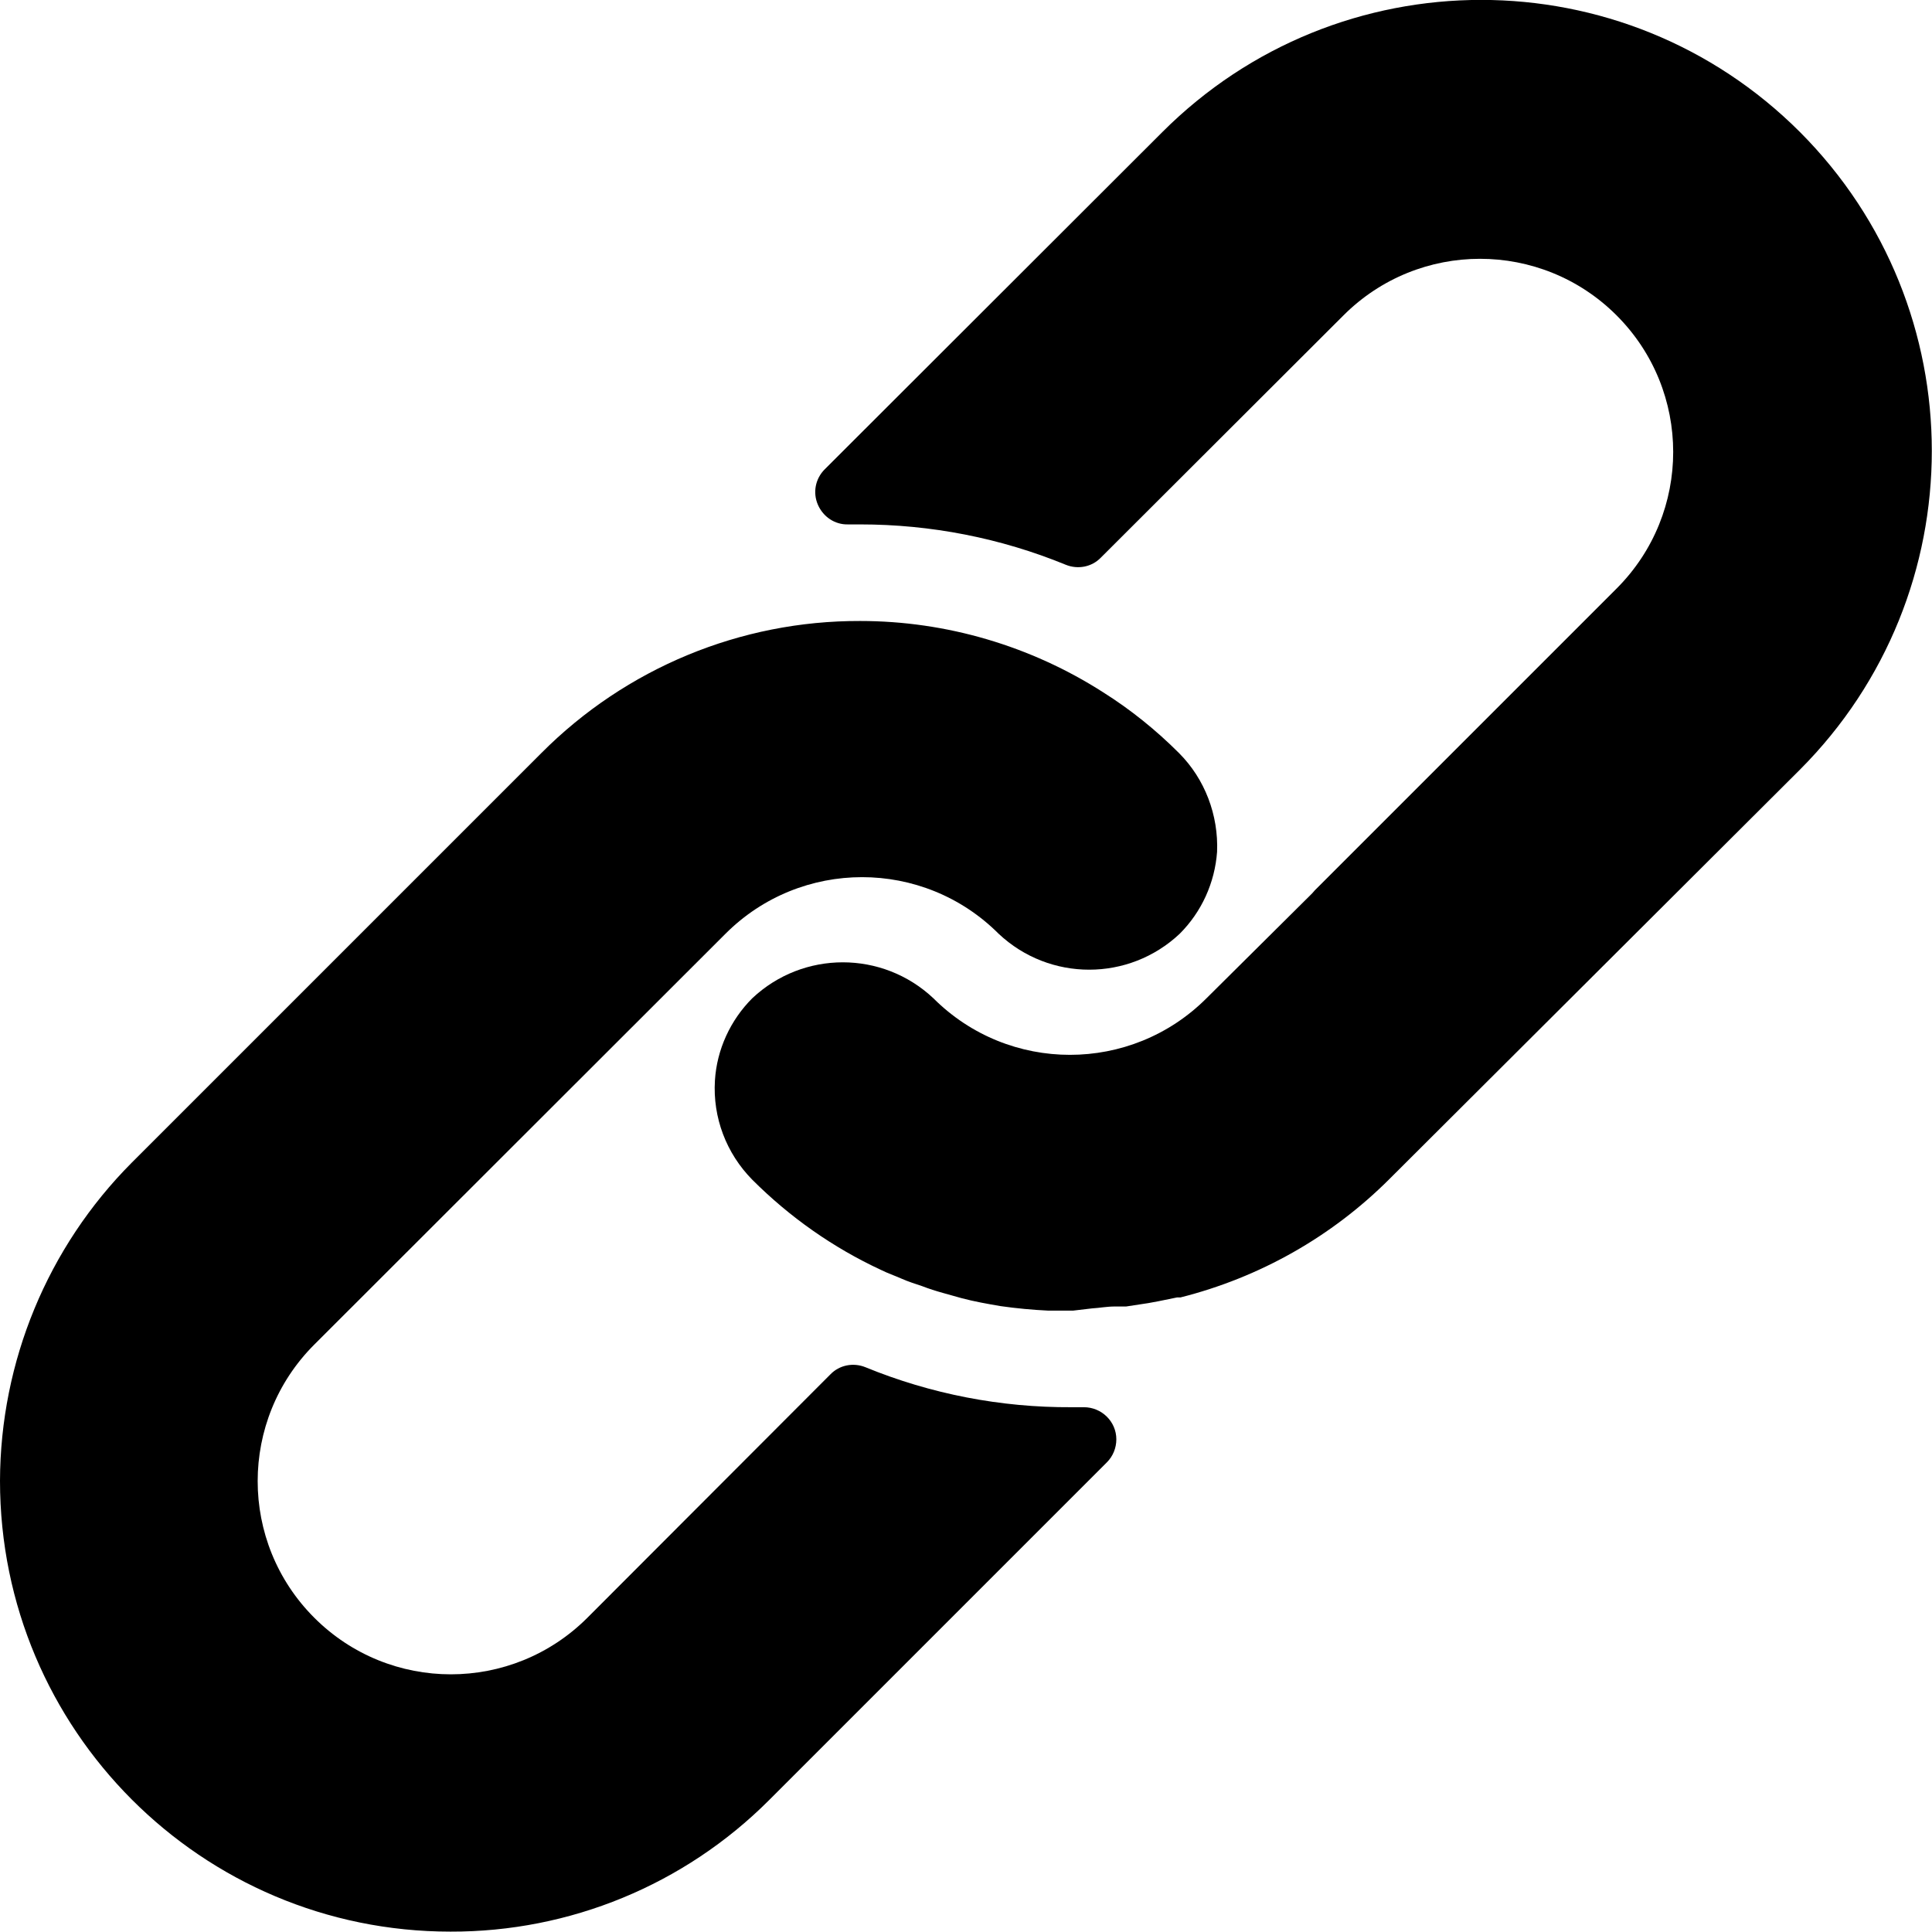 <?xml version="1.0" encoding="utf-8"?>
<!-- Generator: Adobe Illustrator 22.0.0, SVG Export Plug-In . SVG Version: 6.00 Build 0)  -->
<svg version="1.1" id="Layer_1" xmlns="http://www.w3.org/2000/svg" xmlns:xlink="http://www.w3.org/1999/xlink" x="0px" y="0px"
	 viewBox="0 0 512.1 512.1" enable-background="new 0 0 512.1 512.1" xml:space="preserve">
<g>
	<g>
		<path d="M312.5,199.6c-6.1-6.1-12.8-11.5-20.1-16.1c-19.2-12.3-41.6-18.9-64.4-18.9c-31.7-0.1-62.1,12.5-84.5,35L34.9,308.2
			C12.6,330.6,0.1,360.9,0,392.5c0,66,53.4,119.5,119.4,119.5c31.6,0.1,62-12.4,84.4-34.8l89.6-89.6c1.6-1.6,2.5-3.8,2.5-6.1
			c0-4.7-3.9-8.5-8.6-8.5H284c-18.7,0.1-37.3-3.5-54.6-10.6c-3.2-1.3-6.9-0.6-9.3,1.9l-64.4,64.5c-20,20-52.4,20-72.4,0
			s-20-52.4,0-72.4l109-108.9c20-20,52.4-20,72.4,0c13.5,12.7,34.5,12.7,48,0c5.8-5.8,9.3-13.5,9.9-21.7
			C323,216.1,319.4,206.5,312.5,199.6z"/>
	</g>
</g>
<g>
	<g>
		<path d="M477.1,35c-46.7-46.7-122.3-46.7-169,0l-89.5,89.4c-2.5,2.5-3.2,6.2-1.8,9.4c1.4,3.2,4.5,5.3,8,5.2h3.2
			c18.7,0,37.2,3.6,54.5,10.7c3.2,1.3,6.9,0.6,9.3-1.9l64.3-64.2c20-20,52.4-20,72.4,0c20,20,20,52.4,0,72.4l-80,80l-0.7,0.8
			l-28,27.8c-20,20-52.4,20-72.4,0c-13.5-12.7-34.5-12.7-48,0c-5.8,5.8-9.4,13.6-9.9,21.8c-0.6,9.8,3,19.3,9.9,26.3
			c9.9,9.9,21.4,18,34.1,23.9c1.8,0.9,3.6,1.5,5.4,2.3c1.8,0.8,3.7,1.4,5.5,2c1.8,0.7,3.7,1.3,5.5,1.8l5,1.4
			c3.4,0.9,6.8,1.5,10.3,2.1c4.2,0.6,8.5,1,12.7,1.2h6h0.5l5.1-0.6c1.9-0.1,3.8-0.5,6.1-0.5h2.9l5.9-0.9l2.7-0.5l4.9-1h0.9
			c21-5.3,40.1-16.1,55.4-31.4L477.1,204C523.7,157.3,523.7,81.7,477.1,35z"/>
	</g>
</g>
</svg>

